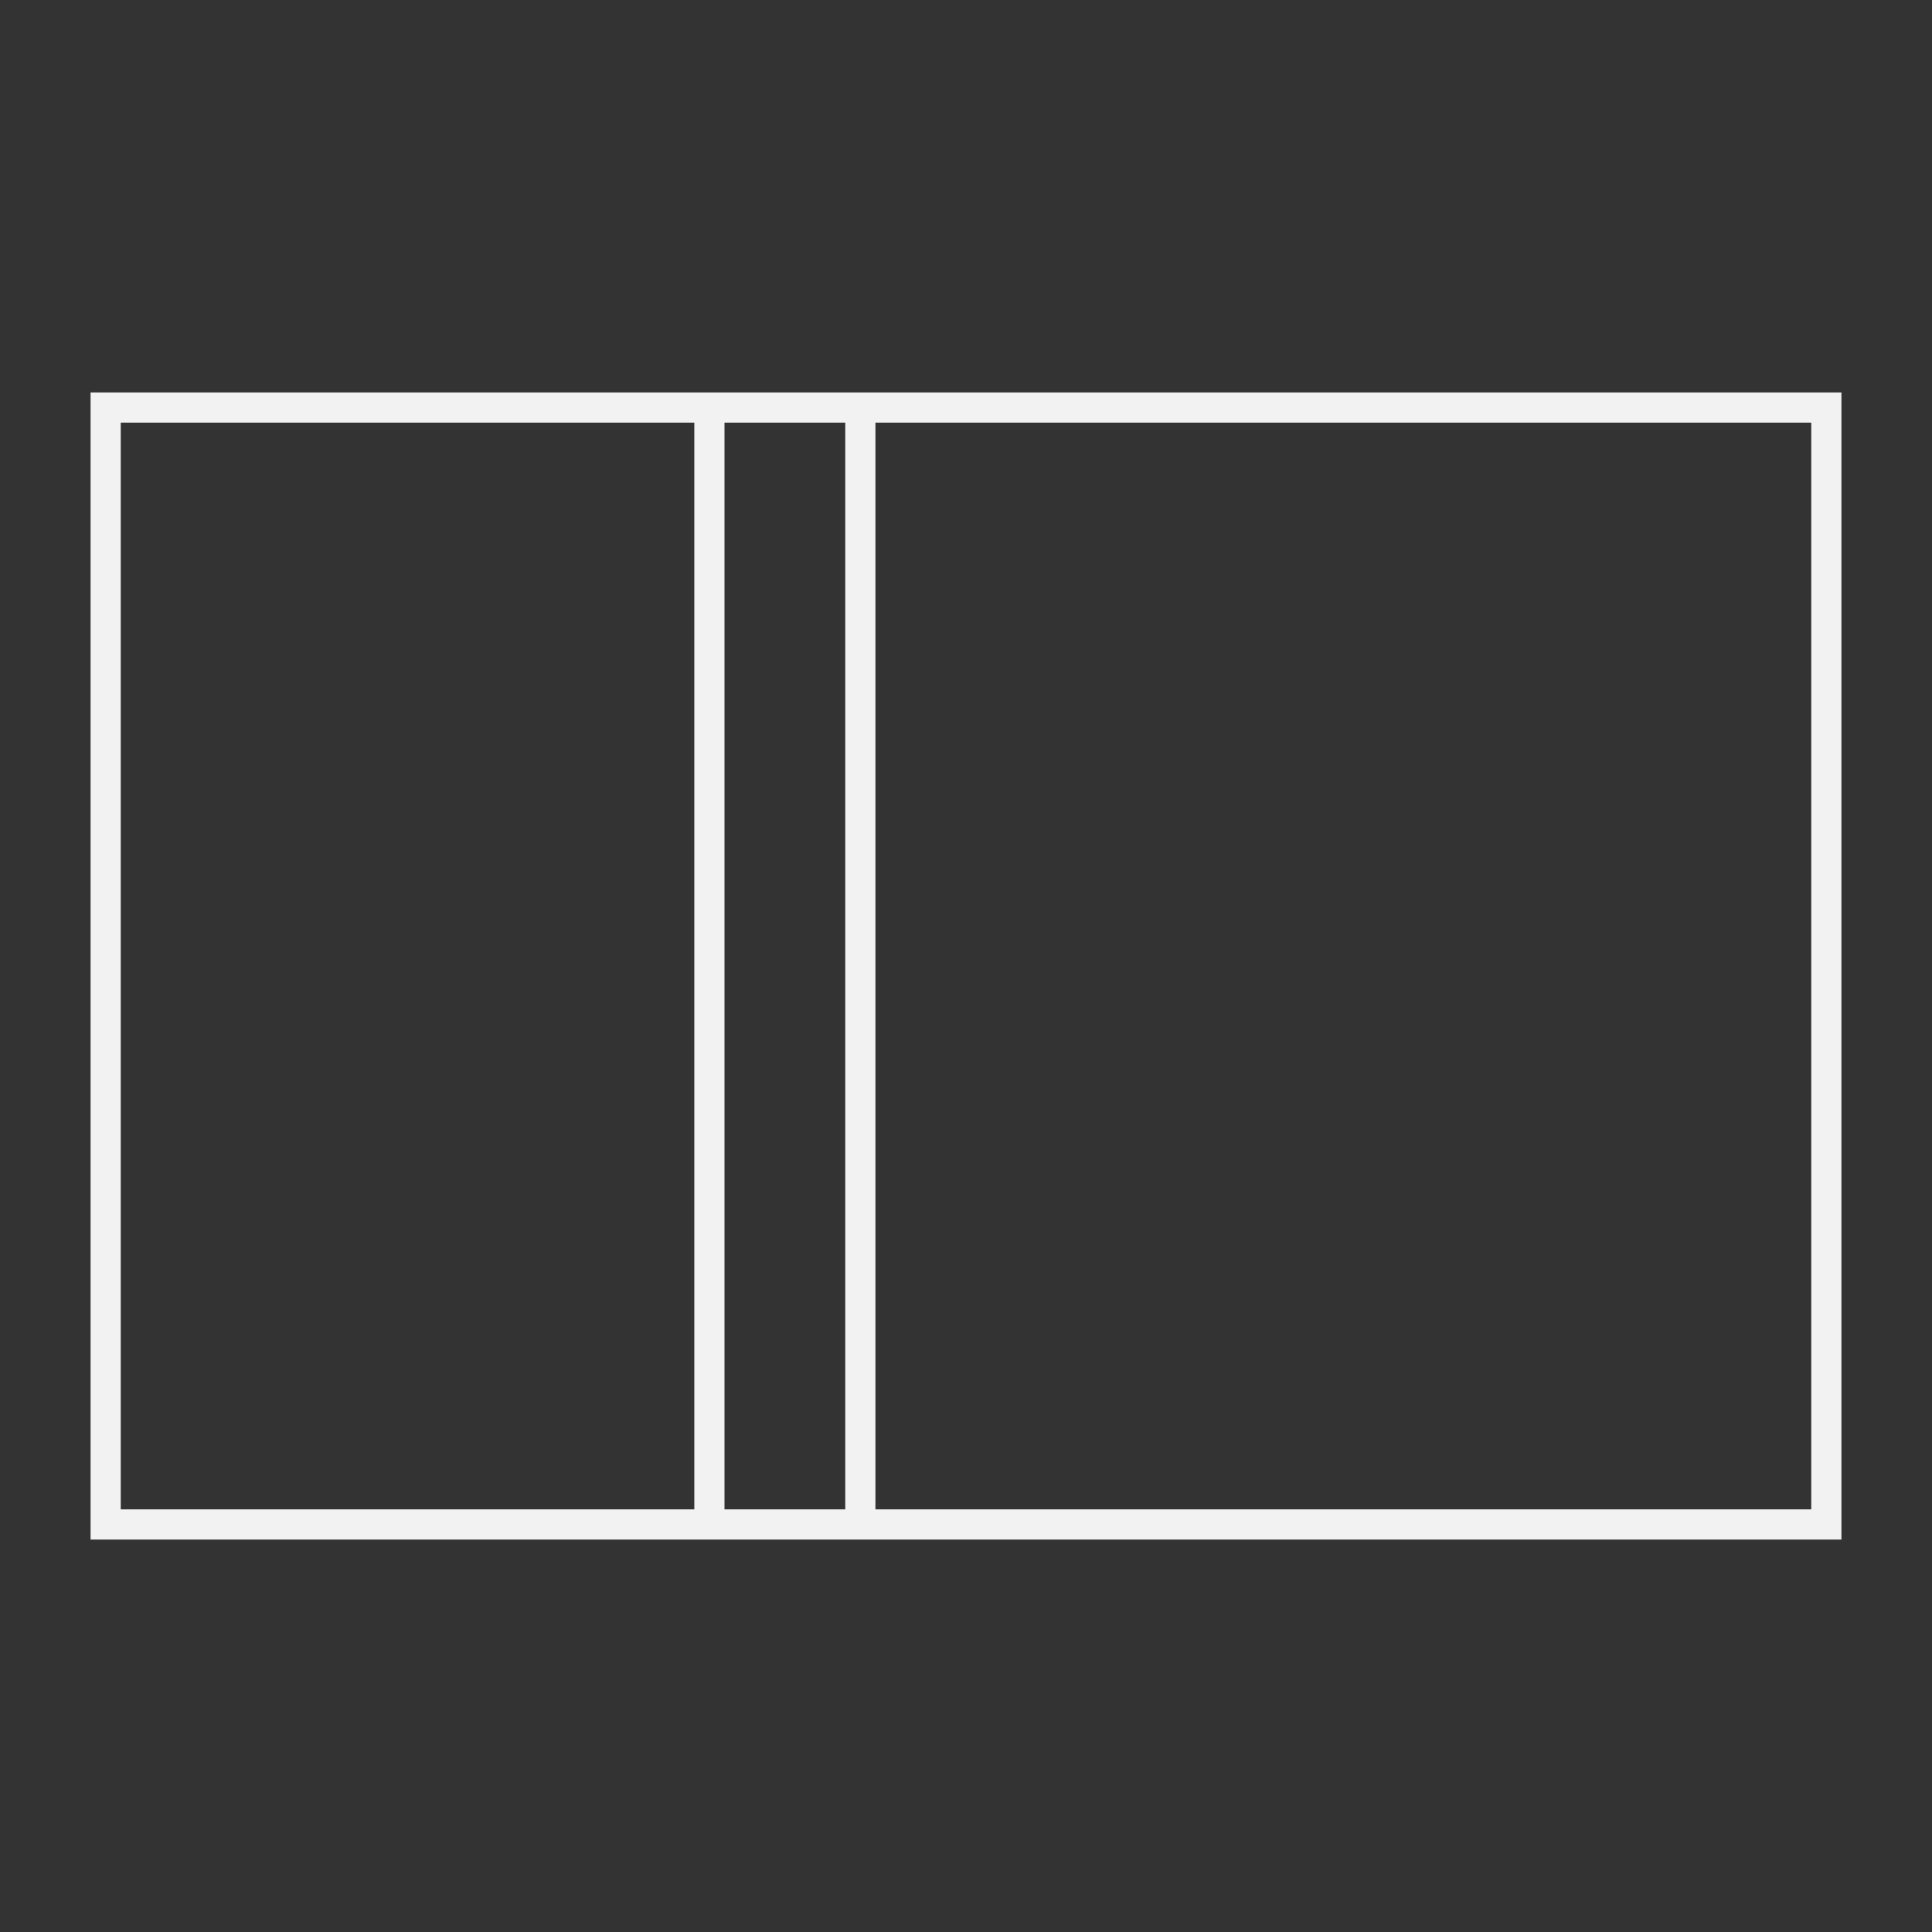 <?xml version="1.0" encoding="UTF-8" standalone="no"?>
<svg
   xmlns:dc="http://purl.org/dc/elements/1.1/"
   xmlns:cc="http://creativecommons.org/ns#"
   xmlns:rdf="http://www.w3.org/1999/02/22-rdf-syntax-ns#"
   xmlns:svg="http://www.w3.org/2000/svg"
   xmlns="http://www.w3.org/2000/svg"
   viewBox="0 0 320 320"
   height="320"
   width="320"
   xml:space="preserve"
   version="1.1"
   id="svg2"><rect x="0" y="0" width="320" height="320" fill="#333333" stroke="none"/><defs
     id="defs6" /><g
     transform="matrix(1.25,0,0,-1.25,0,320)"
     id="g10"><path
       id="path12"
       style="fill:#f2f2f2;fill-opacity:1;fill-rule:nonzero;stroke:none"
       d="m 240,56 -124,0 0,144 124,0 0,-144 z m -144,144 16,0 0,-144 -16,0 0,144 z m -80,0 76,0 0,-144 -76,0 0,144 z m 224,4 -124,0 -4,0 -16,0 -4,0 -76,0 -4,0 0,-4 0,-144 0,-4 4,0 76,0 4,0 16,0 4,0 124,0 4,0 0,4 0,144 0,4 -4,0 z" /></g></svg>